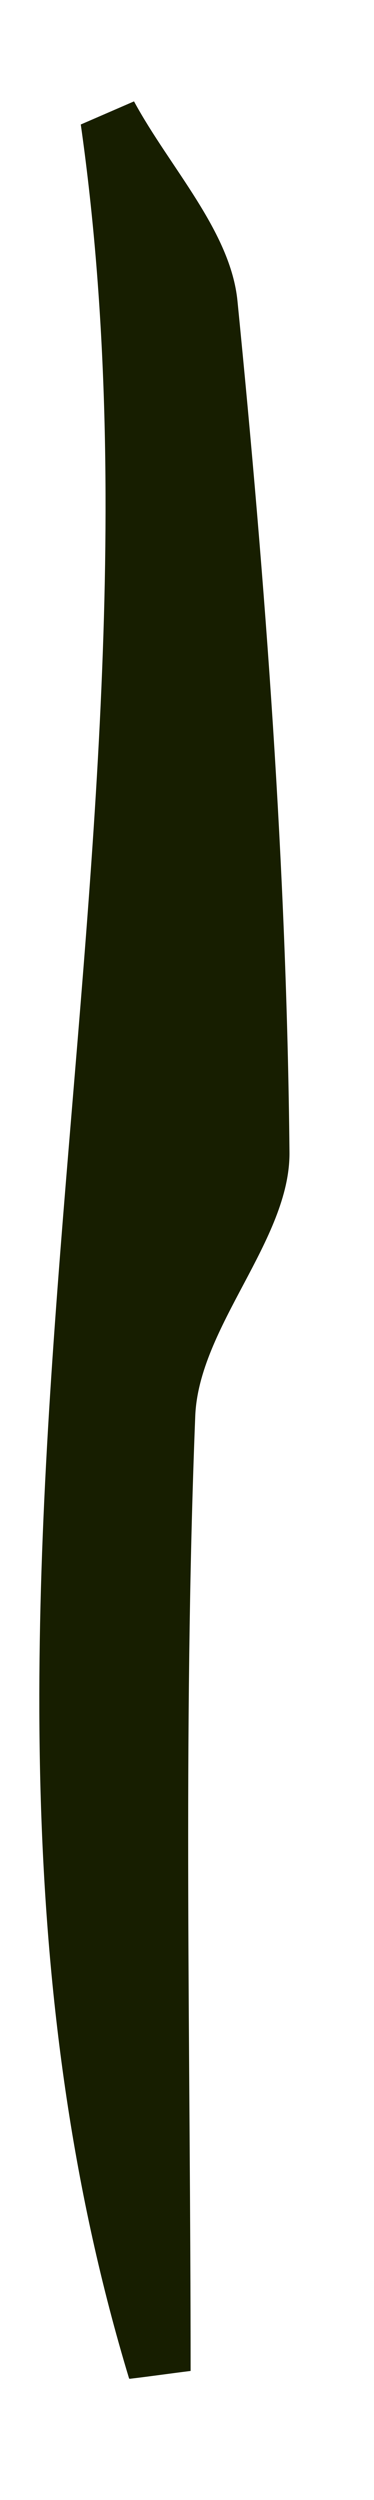 <?xml version="1.0" encoding="UTF-8" standalone="no"?><svg width='3' height='20' viewBox='0 0 3 20' fill='none' xmlns='http://www.w3.org/2000/svg'>
<path d='M1.035 19.027C-0.772 13.069 1.499 6.985 0.648 0.996L1.075 0.811C1.363 1.342 1.85 1.85 1.905 2.409C2.13 4.67 2.3 6.946 2.322 9.218C2.329 9.919 1.592 10.616 1.566 11.333C1.466 13.873 1.529 16.42 1.529 18.968C1.367 18.988 1.201 19.012 1.039 19.031L1.035 19.027Z' fill='#171E00'/>
</svg>
